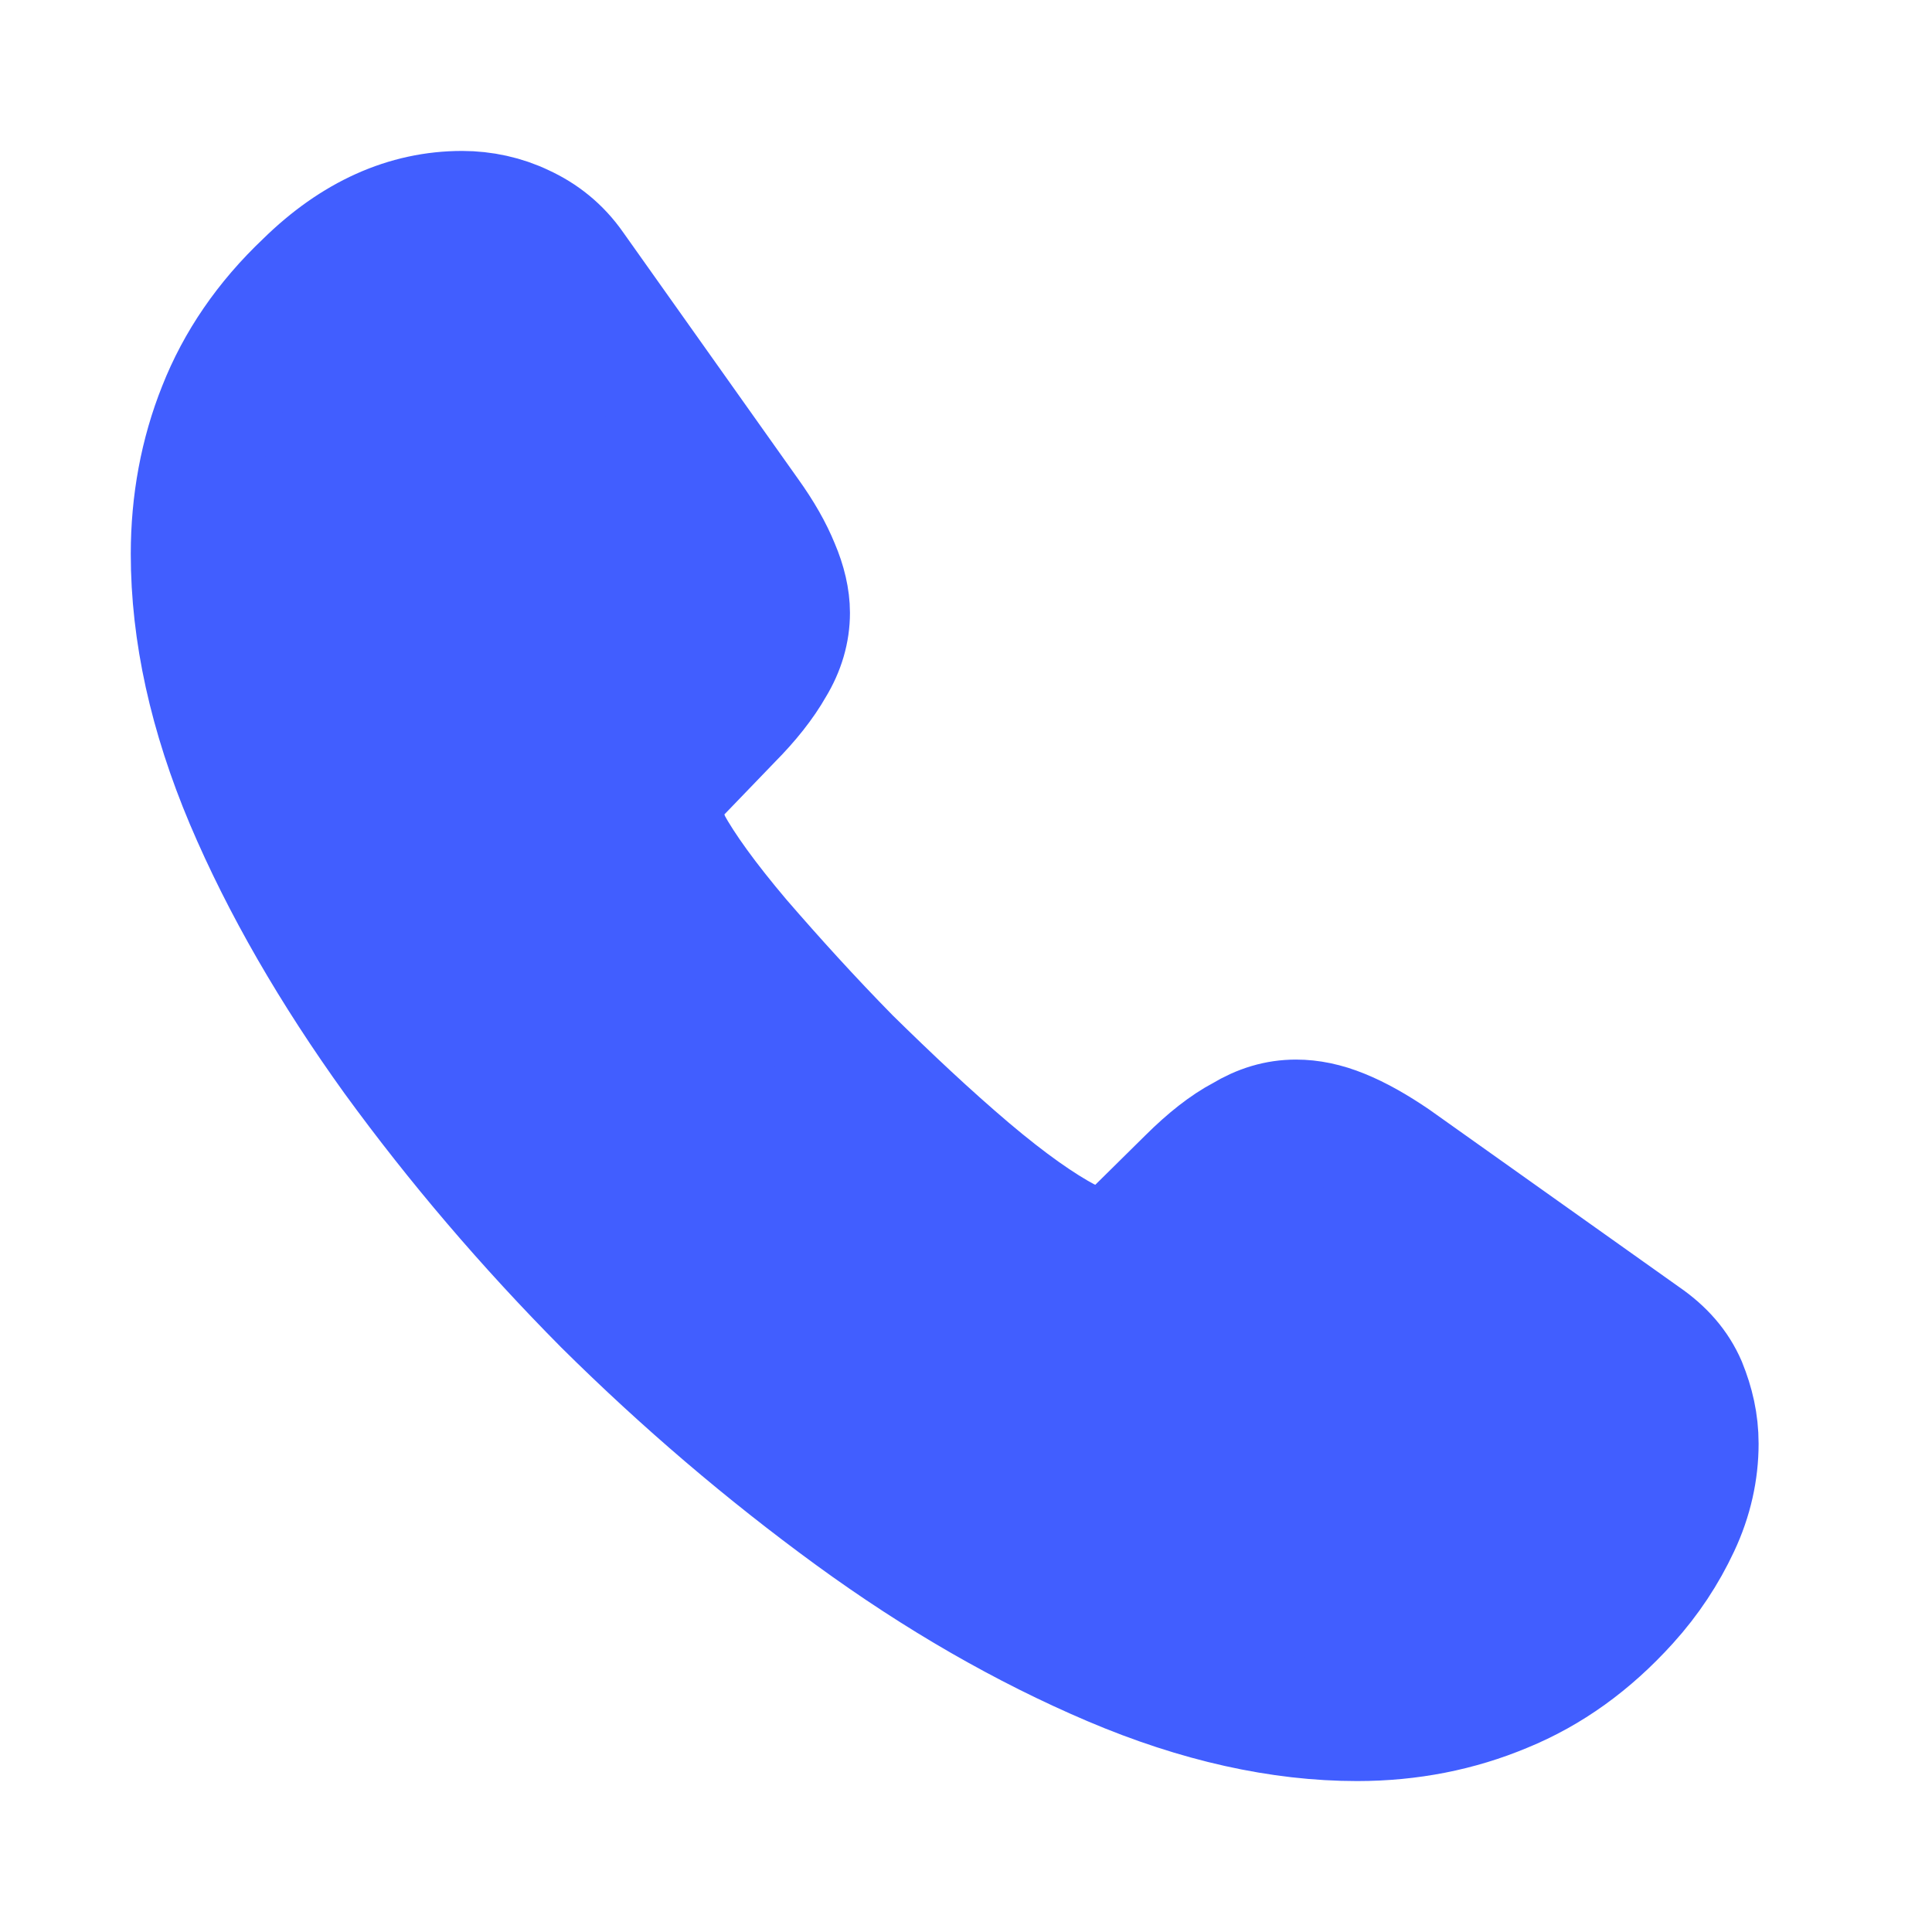 <svg width="16" height="16" viewBox="0 0 16 16" fill="none" xmlns="http://www.w3.org/2000/svg">
<g id="vuesax/linear/call">
<g id="call">
<g id="call_2">
<path id="Vector" d="M14.064 11.956C14.064 12.181 14.014 12.412 13.908 12.637C13.802 12.863 13.664 13.075 13.483 13.275C13.177 13.613 12.839 13.856 12.458 14.012C12.083 14.169 11.677 14.25 11.239 14.25C10.602 14.25 9.921 14.1 9.202 13.794C8.483 13.488 7.764 13.075 7.052 12.556C6.333 12.031 5.652 11.45 5.002 10.806C4.358 10.156 3.777 9.475 3.258 8.762C2.746 8.05 2.333 7.338 2.033 6.631C1.733 5.919 1.583 5.237 1.583 4.588C1.583 4.162 1.658 3.756 1.808 3.381C1.958 3 2.196 2.65 2.527 2.337C2.927 1.944 3.364 1.75 3.827 1.75C4.002 1.75 4.177 1.788 4.333 1.863C4.496 1.938 4.639 2.05 4.752 2.212L6.202 4.256C6.314 4.412 6.396 4.556 6.452 4.694C6.508 4.825 6.539 4.956 6.539 5.075C6.539 5.225 6.496 5.375 6.408 5.519C6.327 5.662 6.208 5.812 6.058 5.963L5.583 6.456C5.514 6.525 5.483 6.606 5.483 6.706C5.483 6.756 5.489 6.8 5.502 6.85C5.521 6.9 5.539 6.938 5.552 6.975C5.664 7.181 5.858 7.45 6.133 7.775C6.414 8.1 6.714 8.431 7.039 8.762C7.377 9.094 7.702 9.4 8.033 9.681C8.358 9.956 8.627 10.144 8.839 10.256C8.871 10.269 8.908 10.287 8.952 10.306C9.002 10.325 9.052 10.331 9.108 10.331C9.214 10.331 9.296 10.294 9.364 10.225L9.839 9.756C9.996 9.6 10.146 9.481 10.289 9.406C10.433 9.319 10.577 9.275 10.733 9.275C10.852 9.275 10.977 9.3 11.114 9.356C11.252 9.412 11.396 9.494 11.552 9.6L13.62 11.069C13.783 11.181 13.896 11.312 13.964 11.469C14.027 11.625 14.064 11.781 14.064 11.956Z" fill="#415EFF" stroke="#415EFF" stroke-miterlimit="10"/>
</g>
</g>
</g>
</svg>
